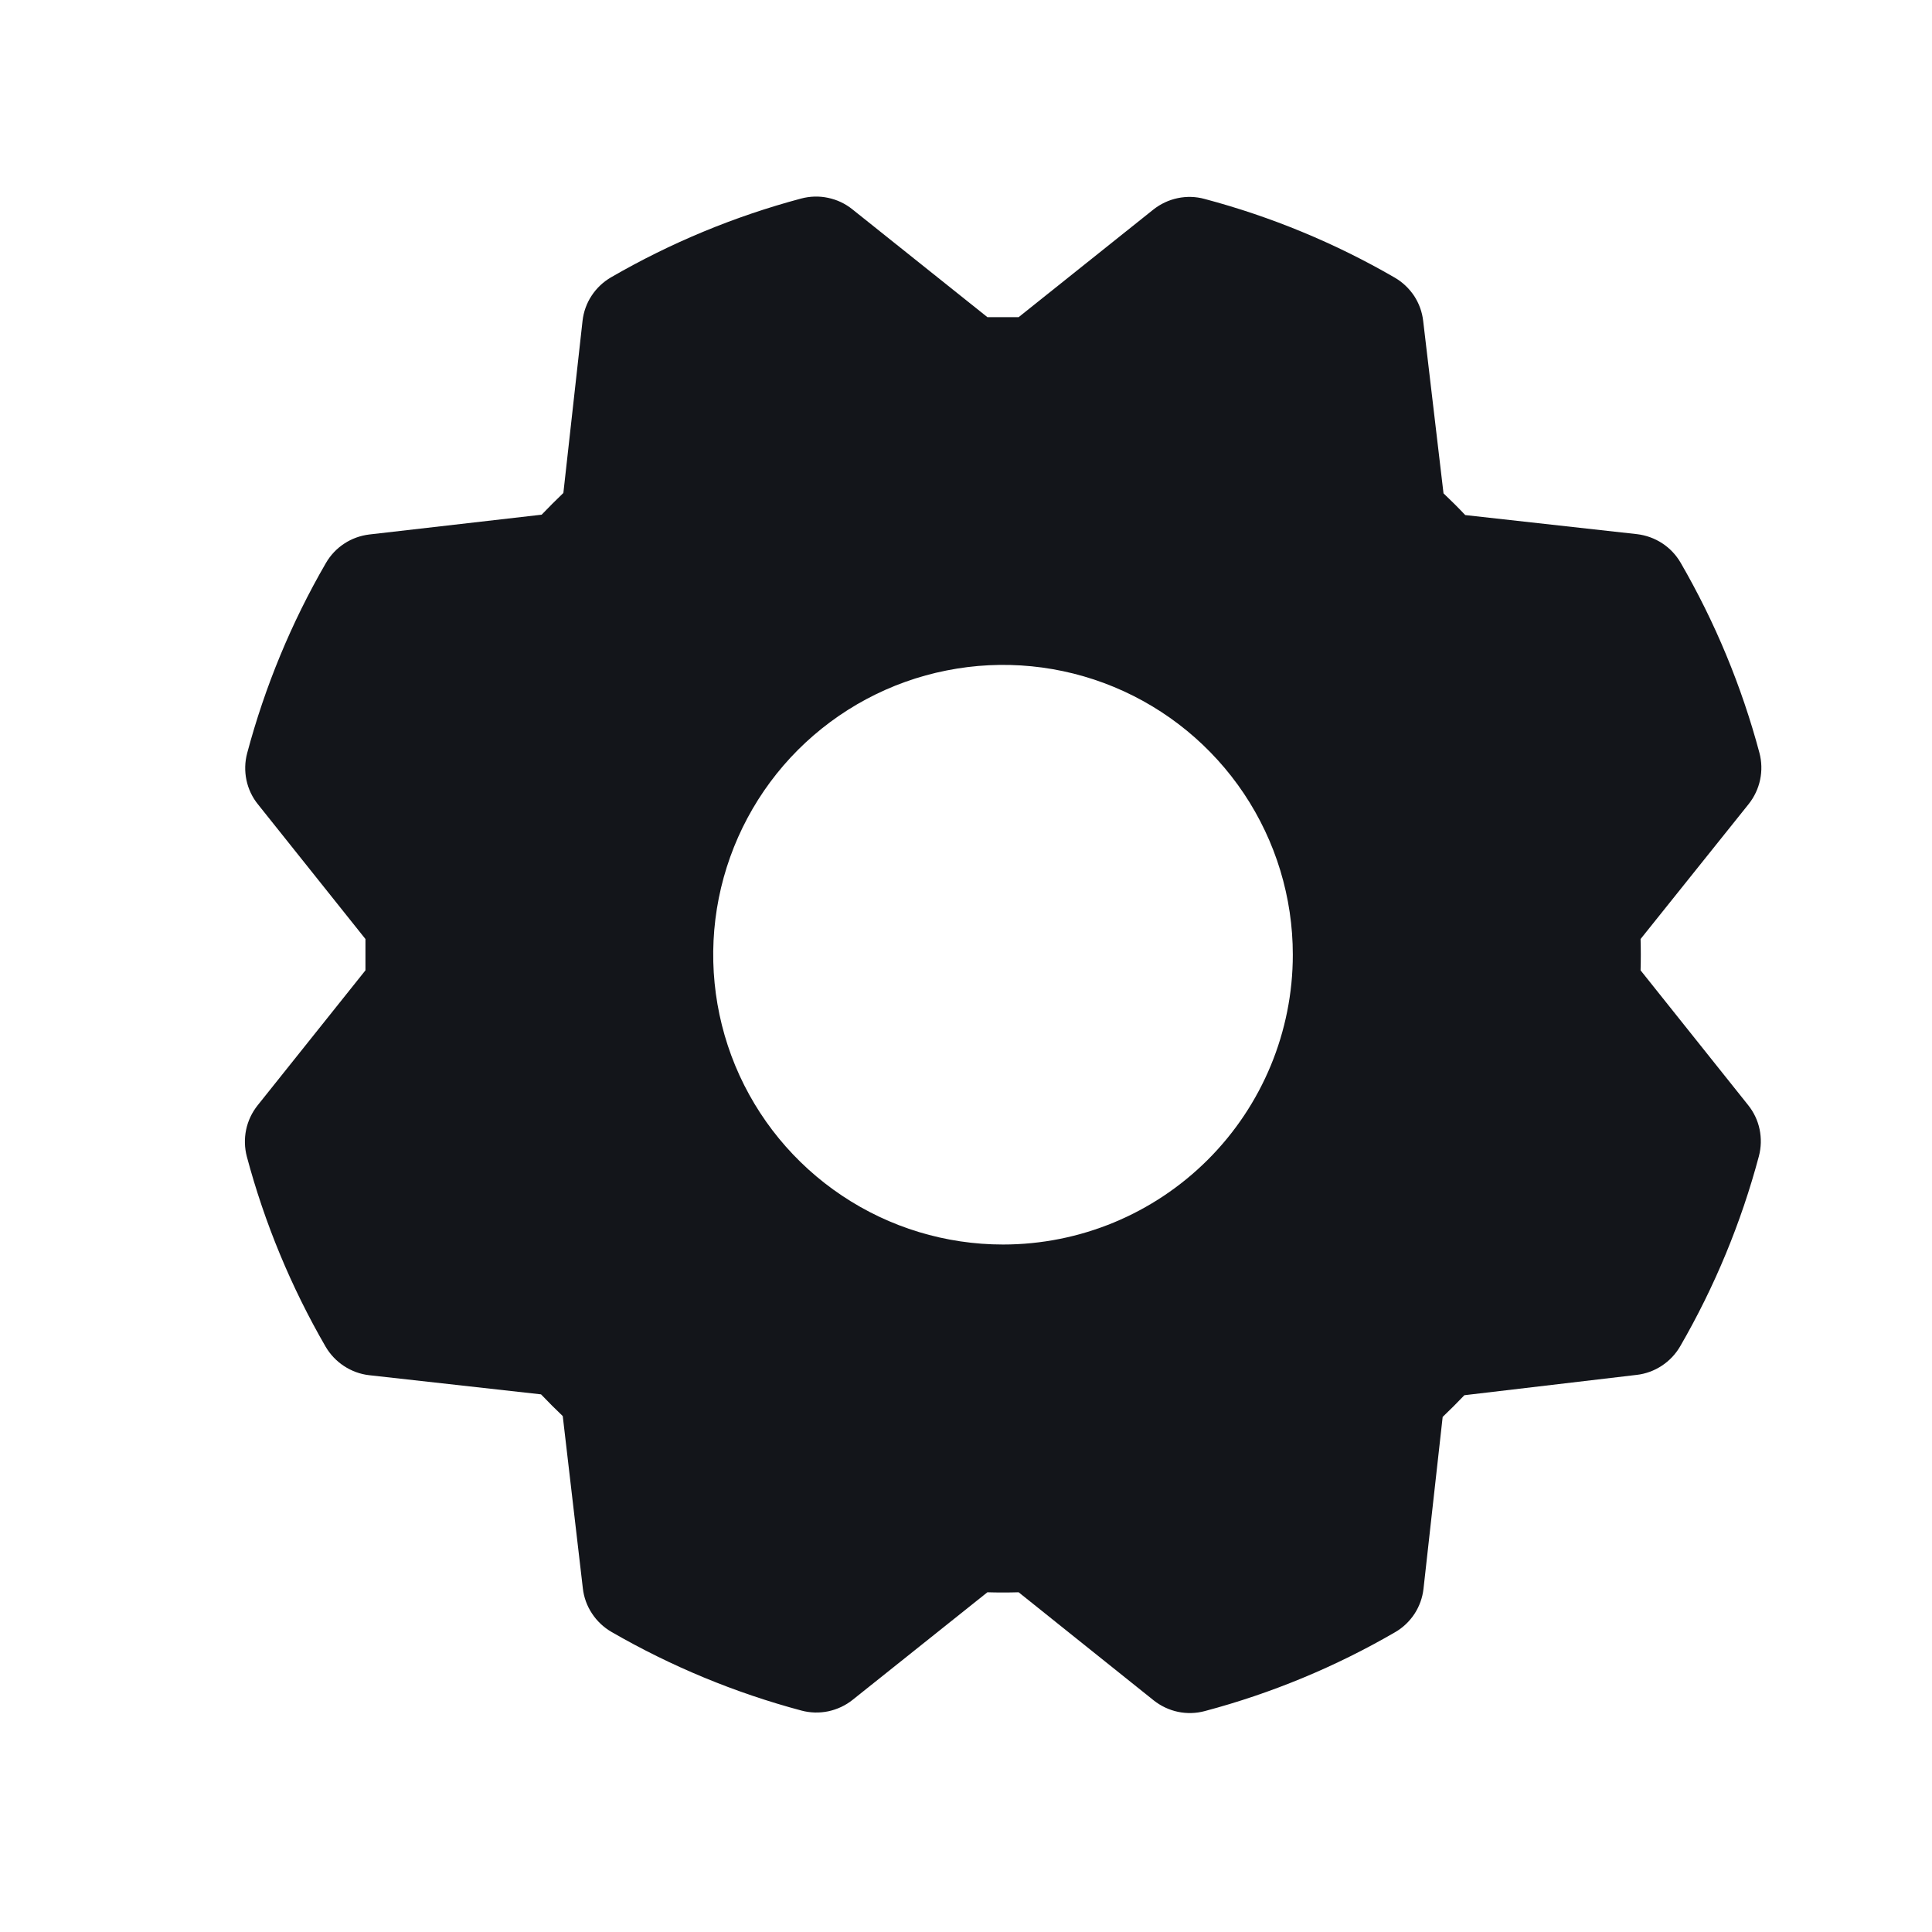 <svg width="25" height="25" viewBox="0 0 25 25" fill="none" xmlns="http://www.w3.org/2000/svg">
<path d="M21.229 12.556C21.233 12.421 21.233 12.286 21.229 12.151L22.628 10.404C22.701 10.312 22.752 10.204 22.776 10.089C22.8 9.974 22.797 9.855 22.767 9.742C22.537 8.88 22.194 8.053 21.747 7.281C21.688 7.18 21.607 7.094 21.509 7.03C21.411 6.966 21.3 6.926 21.184 6.912L18.96 6.665C18.868 6.567 18.774 6.474 18.679 6.384L18.416 4.154C18.403 4.038 18.363 3.927 18.299 3.829C18.234 3.732 18.148 3.65 18.047 3.592C17.276 3.145 16.448 2.803 15.586 2.574C15.473 2.543 15.354 2.54 15.239 2.564C15.124 2.588 15.016 2.639 14.924 2.712L13.181 4.104C13.046 4.104 12.912 4.104 12.777 4.104L11.029 2.708C10.937 2.634 10.83 2.584 10.715 2.56C10.6 2.535 10.481 2.539 10.367 2.569C9.505 2.799 8.678 3.142 7.906 3.589C7.805 3.648 7.719 3.729 7.655 3.827C7.591 3.924 7.551 4.036 7.538 4.152L7.29 6.379C7.193 6.472 7.099 6.566 7.009 6.66L4.78 6.916C4.664 6.93 4.552 6.97 4.455 7.034C4.357 7.098 4.276 7.184 4.217 7.286C3.77 8.057 3.428 8.885 3.198 9.747C3.168 9.86 3.165 9.979 3.189 10.094C3.213 10.209 3.264 10.317 3.338 10.408L4.729 12.151C4.729 12.286 4.729 12.421 4.729 12.556L3.333 14.304C3.26 14.396 3.209 14.503 3.185 14.618C3.161 14.733 3.164 14.852 3.194 14.966C3.424 15.827 3.767 16.655 4.214 17.427C4.273 17.527 4.354 17.613 4.452 17.677C4.55 17.741 4.661 17.782 4.777 17.795L7.001 18.043C7.094 18.14 7.187 18.234 7.282 18.324L7.542 20.553C7.555 20.669 7.595 20.78 7.66 20.878C7.724 20.976 7.81 21.057 7.911 21.116C8.683 21.562 9.51 21.905 10.372 22.135C10.485 22.165 10.604 22.168 10.719 22.144C10.834 22.119 10.942 22.069 11.034 21.995L12.777 20.604C12.912 20.608 13.046 20.608 13.181 20.604L14.929 22.003C15.021 22.076 15.129 22.127 15.243 22.151C15.358 22.175 15.477 22.172 15.591 22.141C16.453 21.912 17.28 21.569 18.052 21.121C18.153 21.063 18.239 20.981 18.303 20.884C18.367 20.786 18.407 20.675 18.42 20.559L18.668 18.335C18.765 18.242 18.859 18.149 18.949 18.054L21.178 17.791C21.294 17.778 21.406 17.737 21.503 17.673C21.601 17.609 21.682 17.523 21.741 17.422C22.188 16.65 22.53 15.823 22.76 14.961C22.79 14.847 22.793 14.728 22.769 14.613C22.745 14.498 22.694 14.391 22.62 14.299L21.229 12.556ZM12.979 16.104C12.237 16.104 11.512 15.884 10.896 15.472C10.279 15.06 9.798 14.474 9.514 13.789C9.231 13.104 9.156 12.35 9.301 11.622C9.446 10.895 9.803 10.226 10.327 9.702C10.852 9.178 11.52 8.82 12.248 8.676C12.975 8.531 13.729 8.605 14.414 8.889C15.099 9.173 15.685 9.654 16.097 10.27C16.509 10.887 16.729 11.612 16.729 12.354C16.729 13.348 16.334 14.302 15.631 15.005C14.927 15.709 13.974 16.104 12.979 16.104Z" fill="#13151A"/>
</svg>
